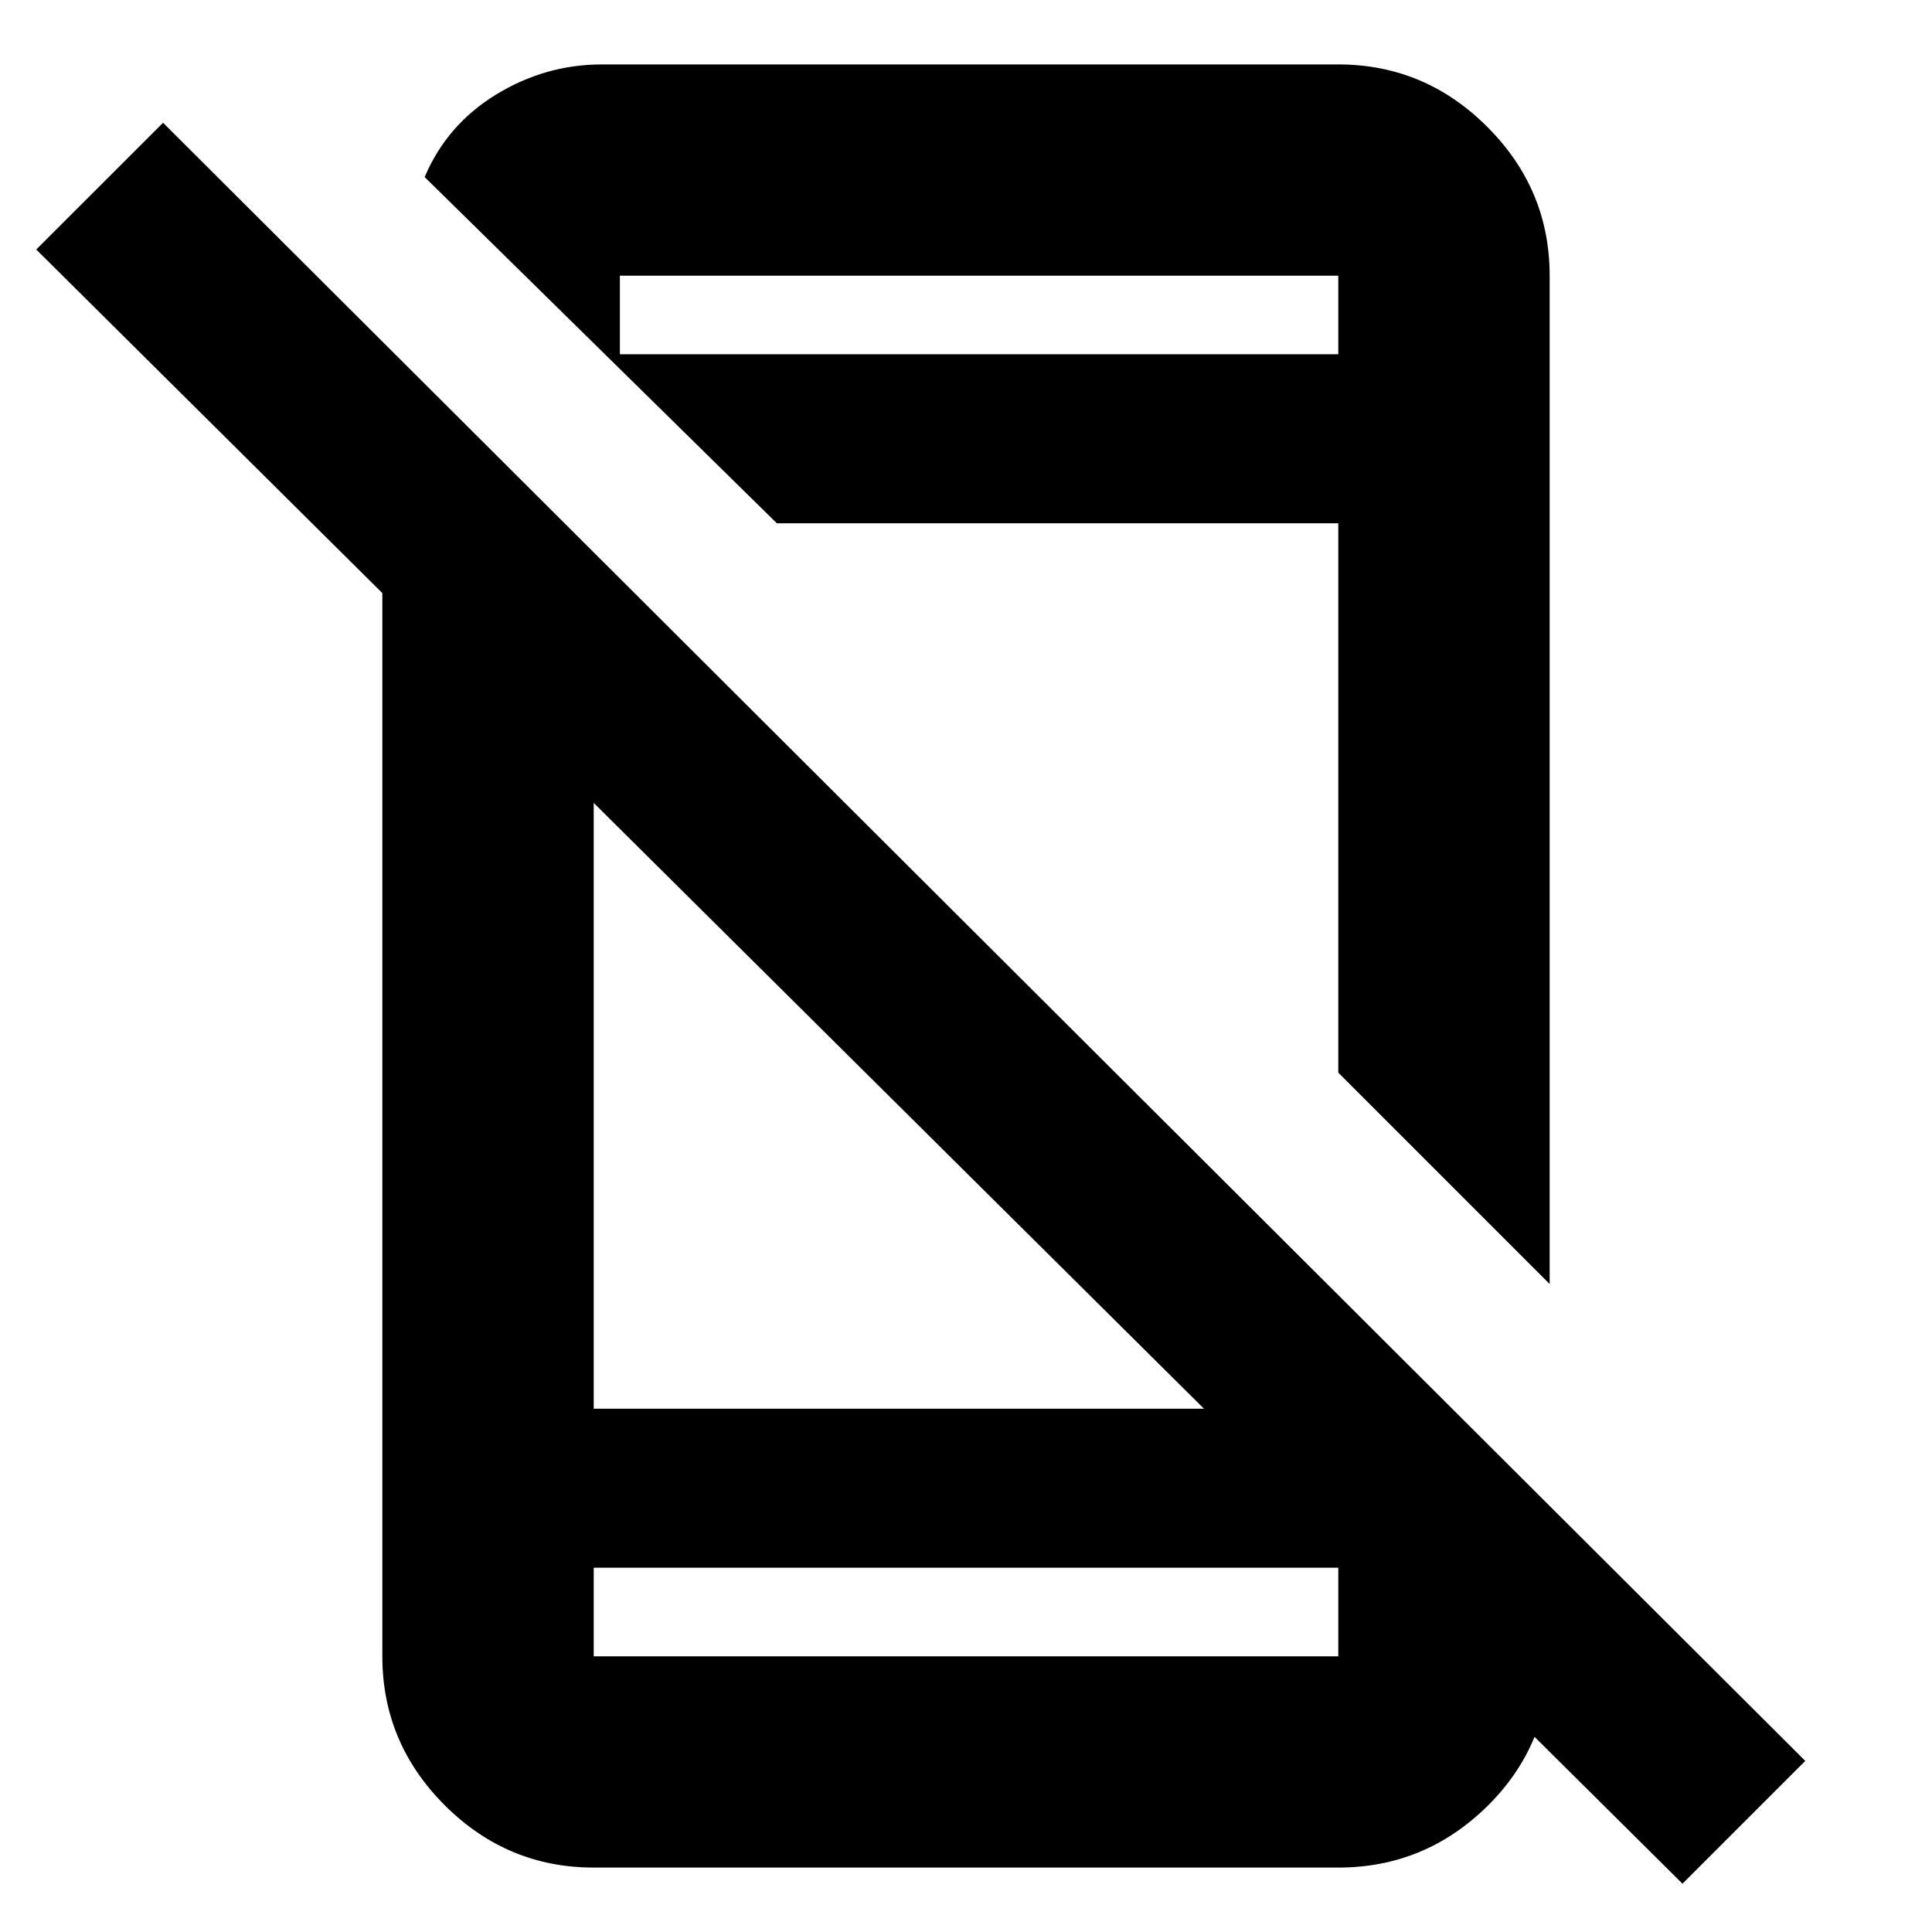<svg xmlns="http://www.w3.org/2000/svg" height="20" width="20"><path d="M17.417 19.5.375 2.583l1.313-1.312 17 16.958ZM3.958 4.812l2.188 2.209v7.562h7.604l2.292 2.563q0 .916-.646 1.552-.646.635-1.542.635H6.146q-.896 0-1.542-.645-.646-.646-.646-1.542Zm2.188 11.417v.917h7.708v-.917Zm9.896-13.375v10.438l-2.188-2.188V5.417H8.042L4.396 1.833q.229-.541.739-.854.511-.312 1.094-.312h7.625q.896 0 1.542.646.646.645.646 1.541Zm-9.625.813h7.437v-.813H6.417Zm-.271 12.562v.917-.917Zm.271-12.562v-.813Z"/></svg>